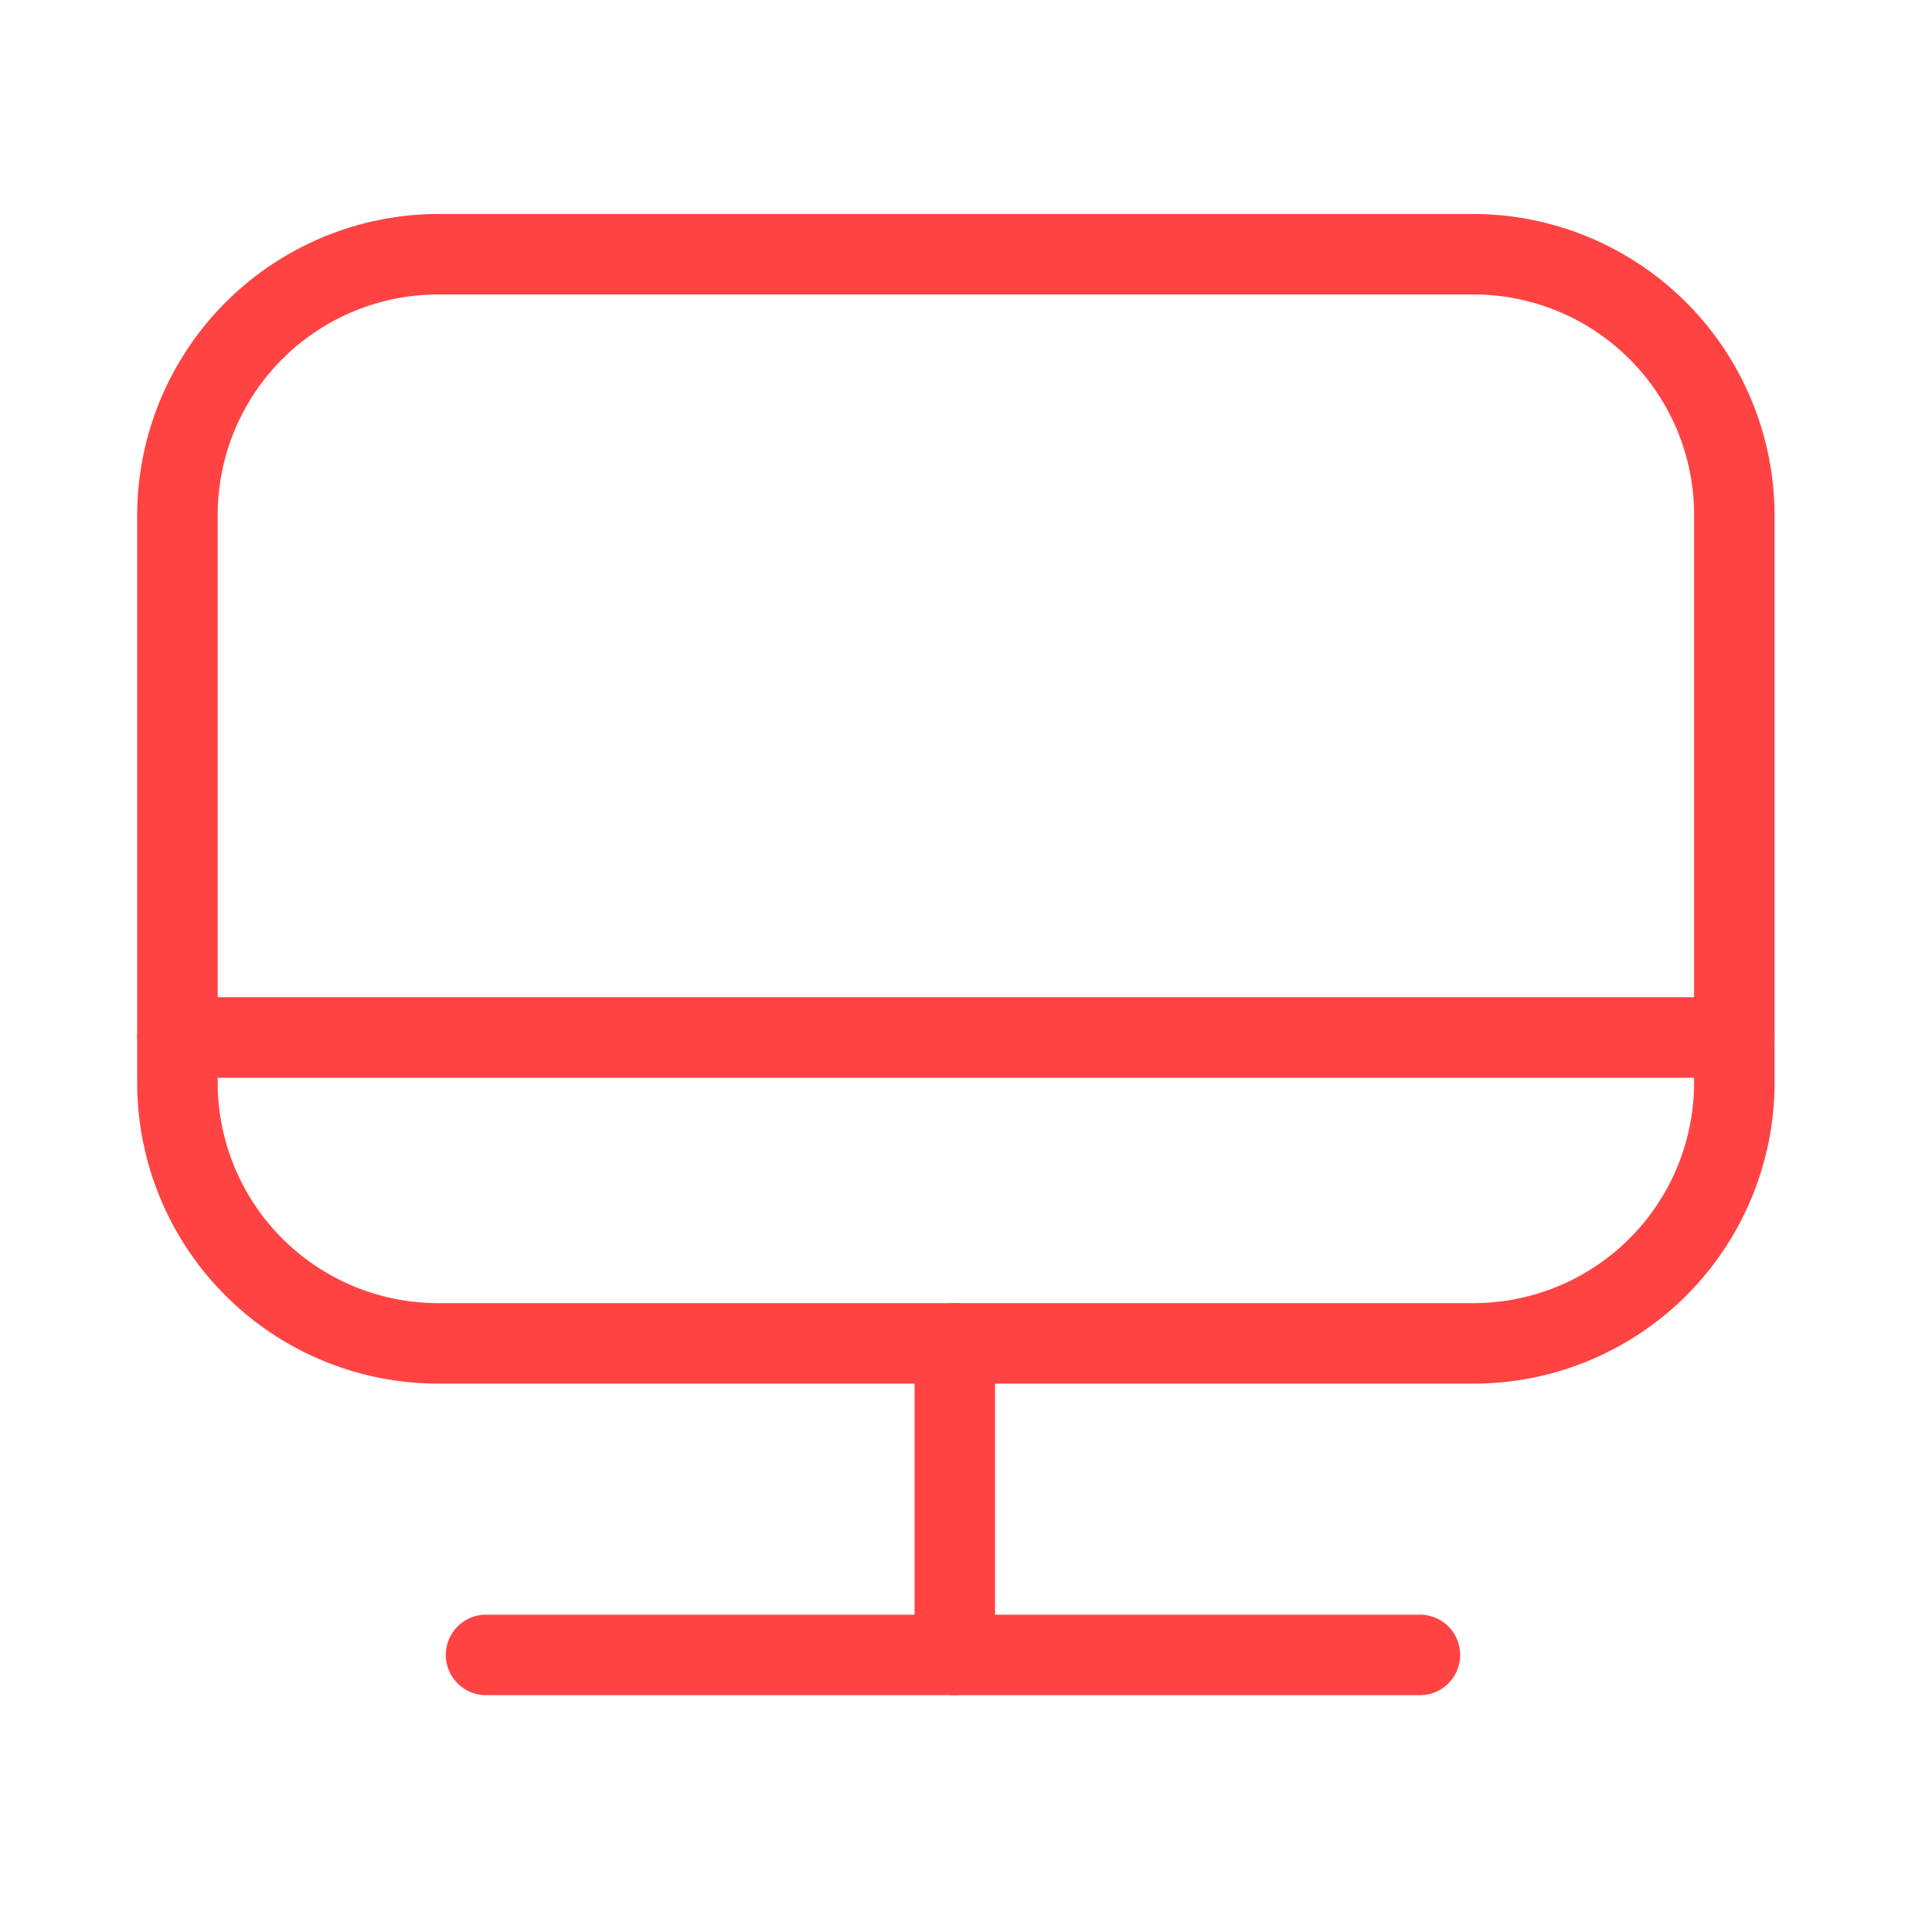 <svg xmlns="http://www.w3.org/2000/svg" width="100" height="100" fill="none"><path fill="#FF4343" d="M76.268 71.617H22.685A15.584 15.584 0 0 1 7.1 56.033V26.867a15.625 15.625 0 0 1 15.584-15.792h53.583a15.625 15.625 0 0 1 15.584 15.583v29.375a15.584 15.584 0 0 1-15.584 15.584ZM22.685 15.242a11.417 11.417 0 0 0-11.417 11.416v29.375A11.417 11.417 0 0 0 22.685 67.45h53.583a11.417 11.417 0 0 0 11.417-11.417V26.867a11.415 11.415 0 0 0-11.417-11.625H22.685Z"/><path fill="#FF4343" d="M89.767 55.783H9.184A2.125 2.125 0 0 1 7.101 53.7a2.083 2.083 0 0 1 2.083-2.083h80.583a2.083 2.083 0 1 1 0 4.166ZM49.42 87.742a2.083 2.083 0 0 1-2.083-2.084V69.533a2.083 2.083 0 1 1 4.167 0v16.125a2.083 2.083 0 0 1-2.083 2.084Z"/><path fill="#FF4343" d="M73.494 87.742H25.16a2.083 2.083 0 0 1 0-4.167h48.334a2.083 2.083 0 1 1 0 4.167Z"/></svg>